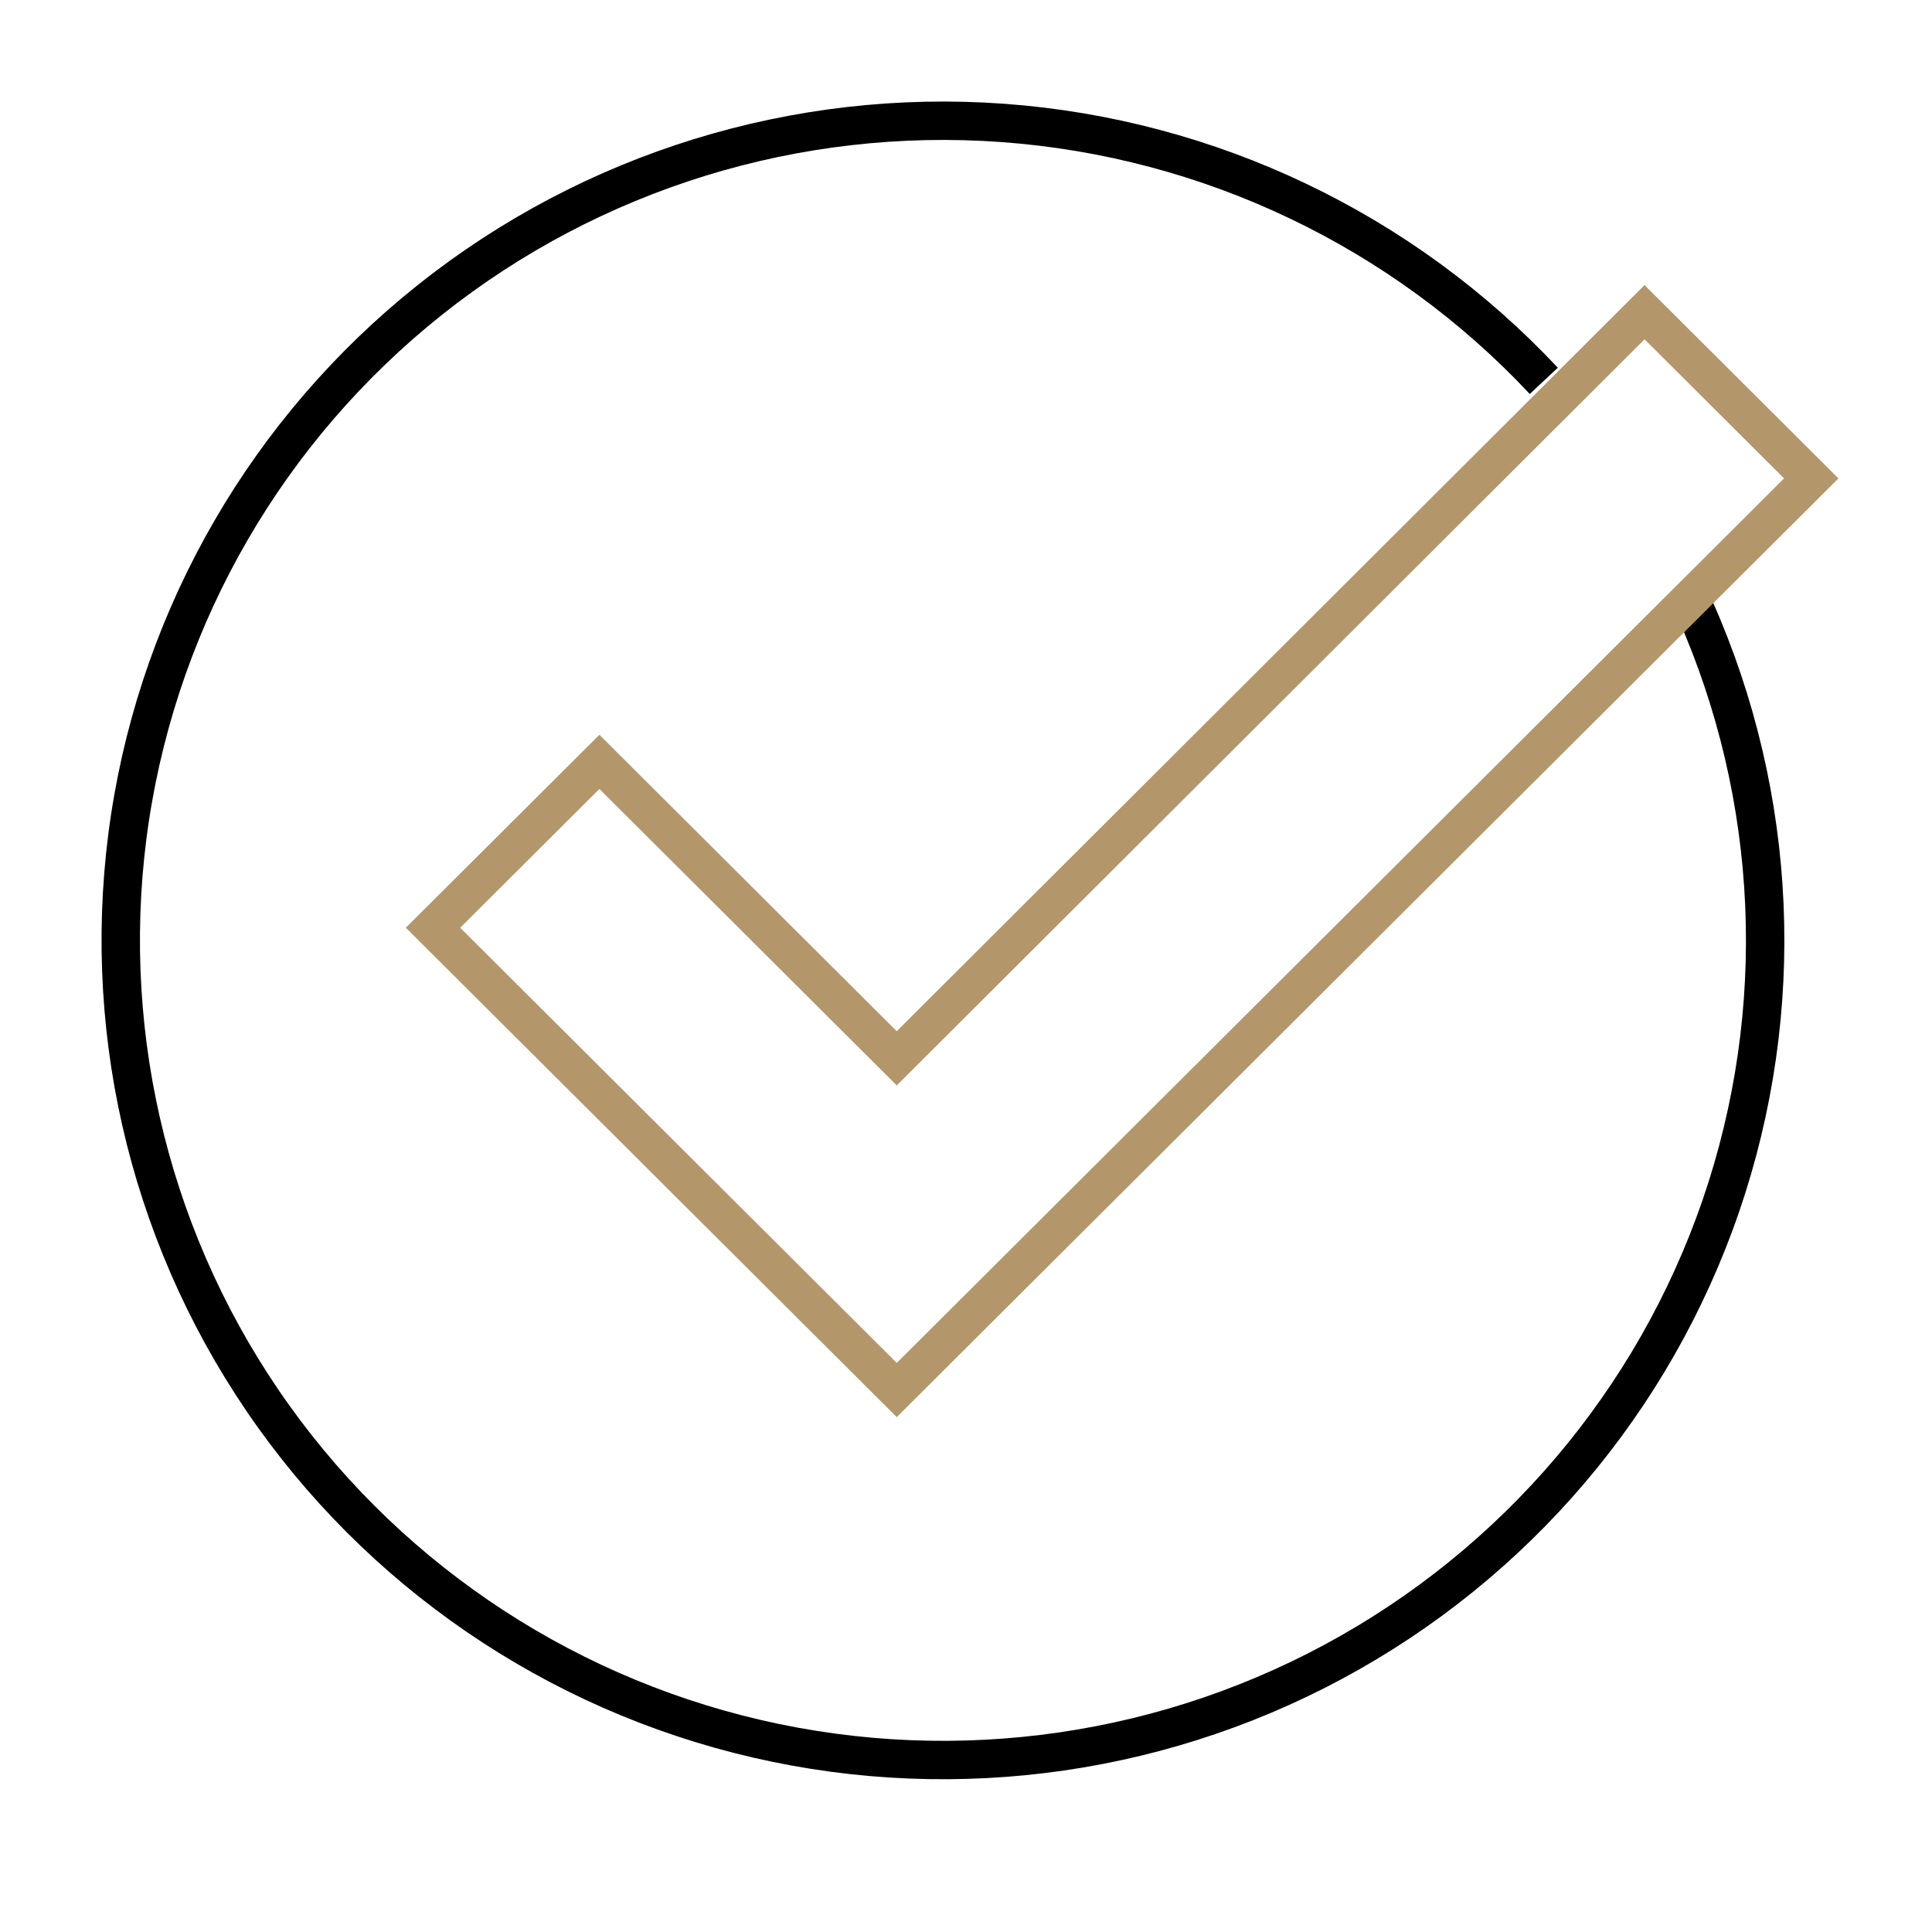<svg width="32" height="32" viewBox="0 0 32 32" fill="none" xmlns="http://www.w3.org/2000/svg">
<path d="M27.938 9.791C29.399 12.883 29.637 16.411 28.603 19.67C27.569 22.928 25.34 25.679 22.361 27.371C19.383 29.063 15.873 29.573 12.534 28.799C9.194 28.025 6.27 26.023 4.346 23.194C2.422 20.365 1.64 16.917 2.154 13.537C2.669 10.158 4.444 7.097 7.123 4.965C9.803 2.833 13.191 1.787 16.611 2.036C20.03 2.285 23.23 3.811 25.57 6.308" stroke="#000" stroke-width="0.636" stroke-miterlimit="10"/>
<path d="M14.853 23.023L7.172 15.366L9.928 12.619L14.853 17.529L27.239 5.171L30 7.924L14.853 23.023Z" stroke="#B3976B" stroke-width="0.636" stroke-miterlimit="10"/>
</svg>
